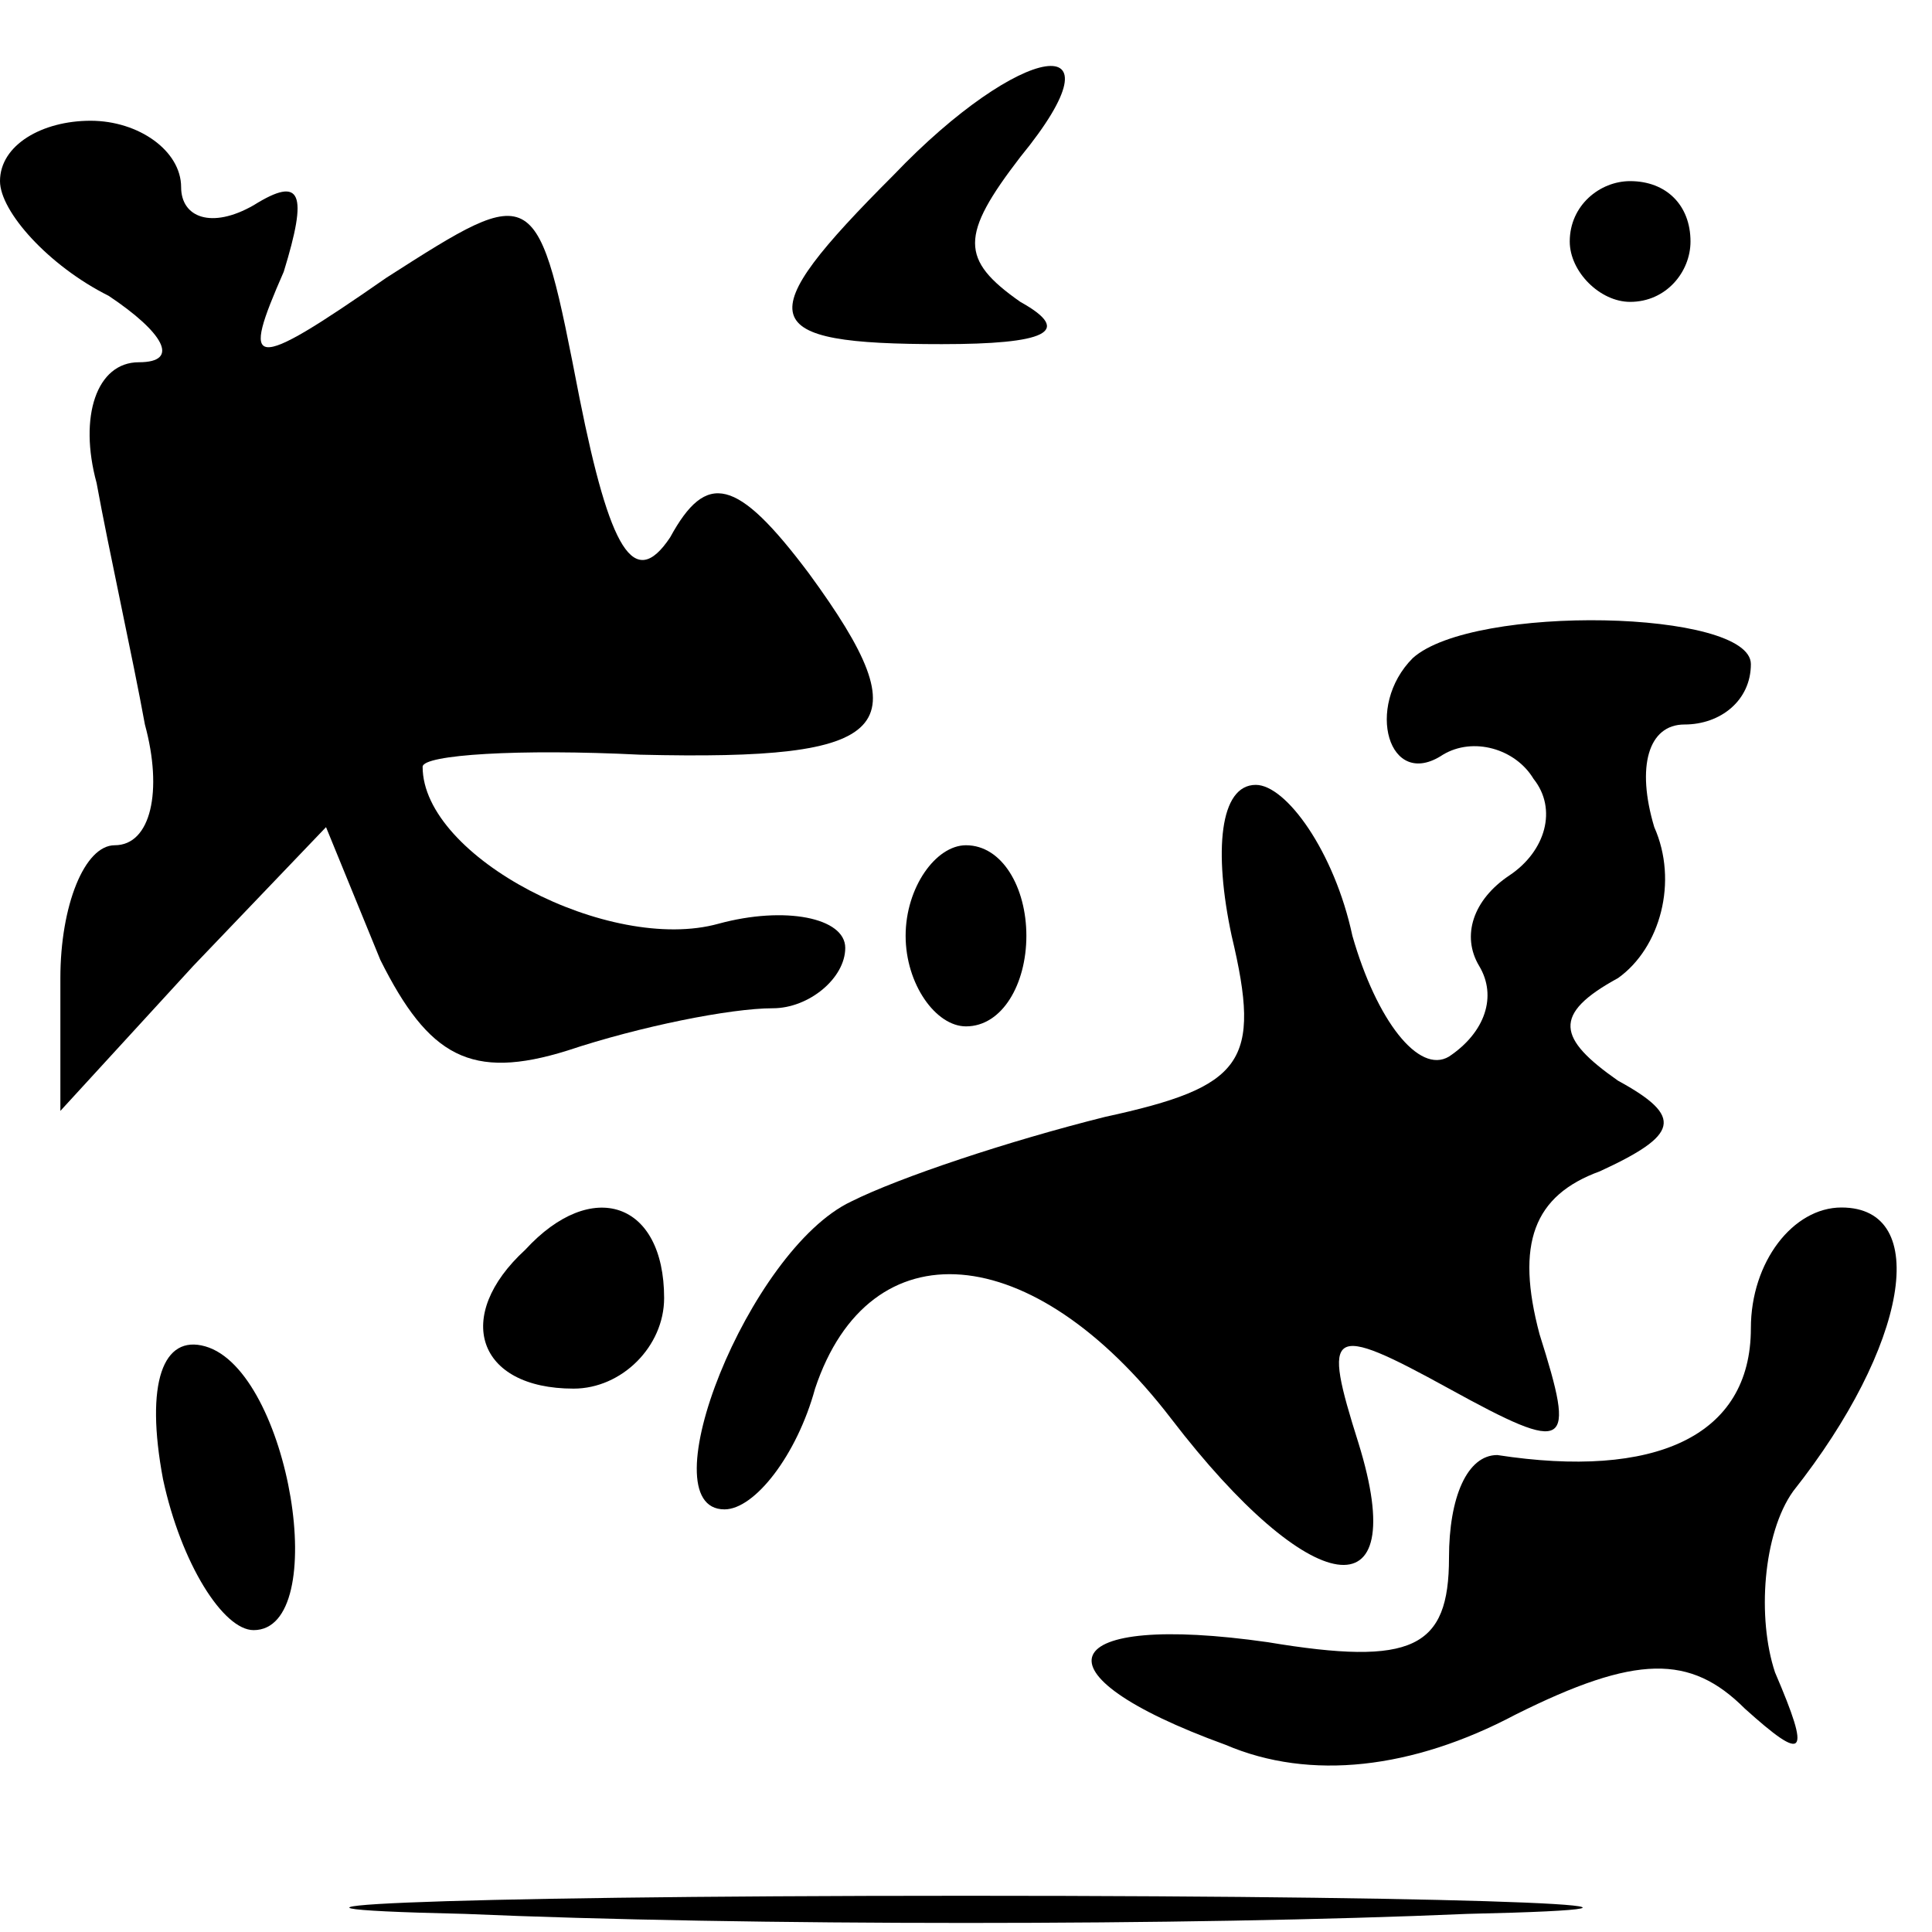 <?xml version="1.0" standalone="no"?>
<!DOCTYPE svg PUBLIC "-//W3C//DTD SVG 20010904//EN"
 "http://www.w3.org/TR/2001/REC-SVG-20010904/DTD/svg10.dtd">
<svg version="1.0" xmlns="http://www.w3.org/2000/svg"
 width="32pt" height="32pt" viewBox="0 0 32 32"
 preserveAspectRatio="xMidYMid meet">
<g transform="translate(0,32) scale(0.1,-0.1)"
fill="#000000" stroke="none">
<path fill="#000000" stroke="none" d="M148 291 c-24 -24 -23 -28 8 -28 17 0
22 2 13 7 -10 7 -10 11 0 24 18 22 0 19 -21 -3z"/>
<path fill="#000000" stroke="none" d="M0 290 c0 -5 8 -14 18 -19 9 -6 12 -11
5 -11 -7 0 -10 -9 -7 -20 2 -11 6 -29 8 -40 3 -11 1 -20 -5 -20 -5 0 -9 -10
-9 -22 l0 -22 22 24 22 23 9 -22 c8 -16 15 -20 31 -15 12 4 27 7 34 7 6 0 12
5 12 10 0 5 -10 7 -21 4 -18 -5 -49 11 -49 26 0 2 16 3 36 2 42 -1 47 4 28 30
-12 16 -17 17 -23 6 -6 -9 -10 -2 -15 23 -7 36 -7 36 -32 20 -23 -16 -24 -15
-17 1 4 13 3 16 -5 11 -7 -4 -12 -2 -12 3 0 6 -7 11 -15 11 -8 0 -15 -4 -15
-10z"/>
<path fill="#000000" stroke="none" d="M260 280 c0 -5 5 -10 10 -10 6 0 10 5
10 10 0 6 -4 10 -10 10 -5 0 -10 -4 -10 -10z"/>
<path fill="#000000" stroke="none" d="M234 211 c-8 -8 -4 -22 5 -16 5 3 12 1
15 -4 4 -5 2 -12 -4 -16 -6 -4 -8 -10 -5 -15 3 -5 1 -11 -5 -15 -5 -3 -12 6
-16 20 -3 14 -11 25 -16 25 -6 0 -7 -11 -4 -25 5 -21 2 -25 -21 -30 -16 -4
-34 -10 -42 -14 -17 -8 -34 -51 -21 -51 5 0 12 9 15 20 9 27 36 25 59 -5 23
-30 40 -33 31 -4 -6 19 -5 20 15 9 20 -11 21 -10 15 9 -4 15 -1 23 10 27 13 6
14 9 3 15 -10 7 -11 11 0 17 7 5 10 16 6 25 -3 10 -1 17 5 17 6 0 11 4 11 10
0 9 -46 10 -56 1z"/>
<path fill="#000000" stroke="none" d="M150 165 c0 -8 5 -15 10 -15 6 0 10 7
10 15 0 8 -4 15 -10 15 -5 0 -10 -7 -10 -15z"/>
<path fill="#000000" stroke="none" d="M87 113 c-12 -11 -8 -23 8 -23 8 0 15
7 15 15 0 16 -12 20 -23 8z"/>
<path fill="#000000" stroke="none" d="M290 100 c0 -18 -16 -25 -42 -21 -5 0
-8 -7 -8 -17 0 -15 -6 -18 -30 -14 -35 5 -40 -5 -7 -17 14 -6 31 -4 48 5 20
10 29 10 38 1 10 -9 11 -8 5 6 -3 9 -2 23 3 30 19 24 23 47 8 47 -8 0 -15 -9
-15 -20z"/>
<path fill="#000000" stroke="none" d="M27 75 c3 -14 10 -25 15 -25 13 0 6 43
-8 47 -7 2 -10 -6 -7 -22z"/>
<path fill="#000000" stroke="none" d="M77 3 c46 -2 120 -2 166 0 45 1 8 3
-83 3 -91 0 -128 -2 -83 -3z"/>
</g>
</svg>
